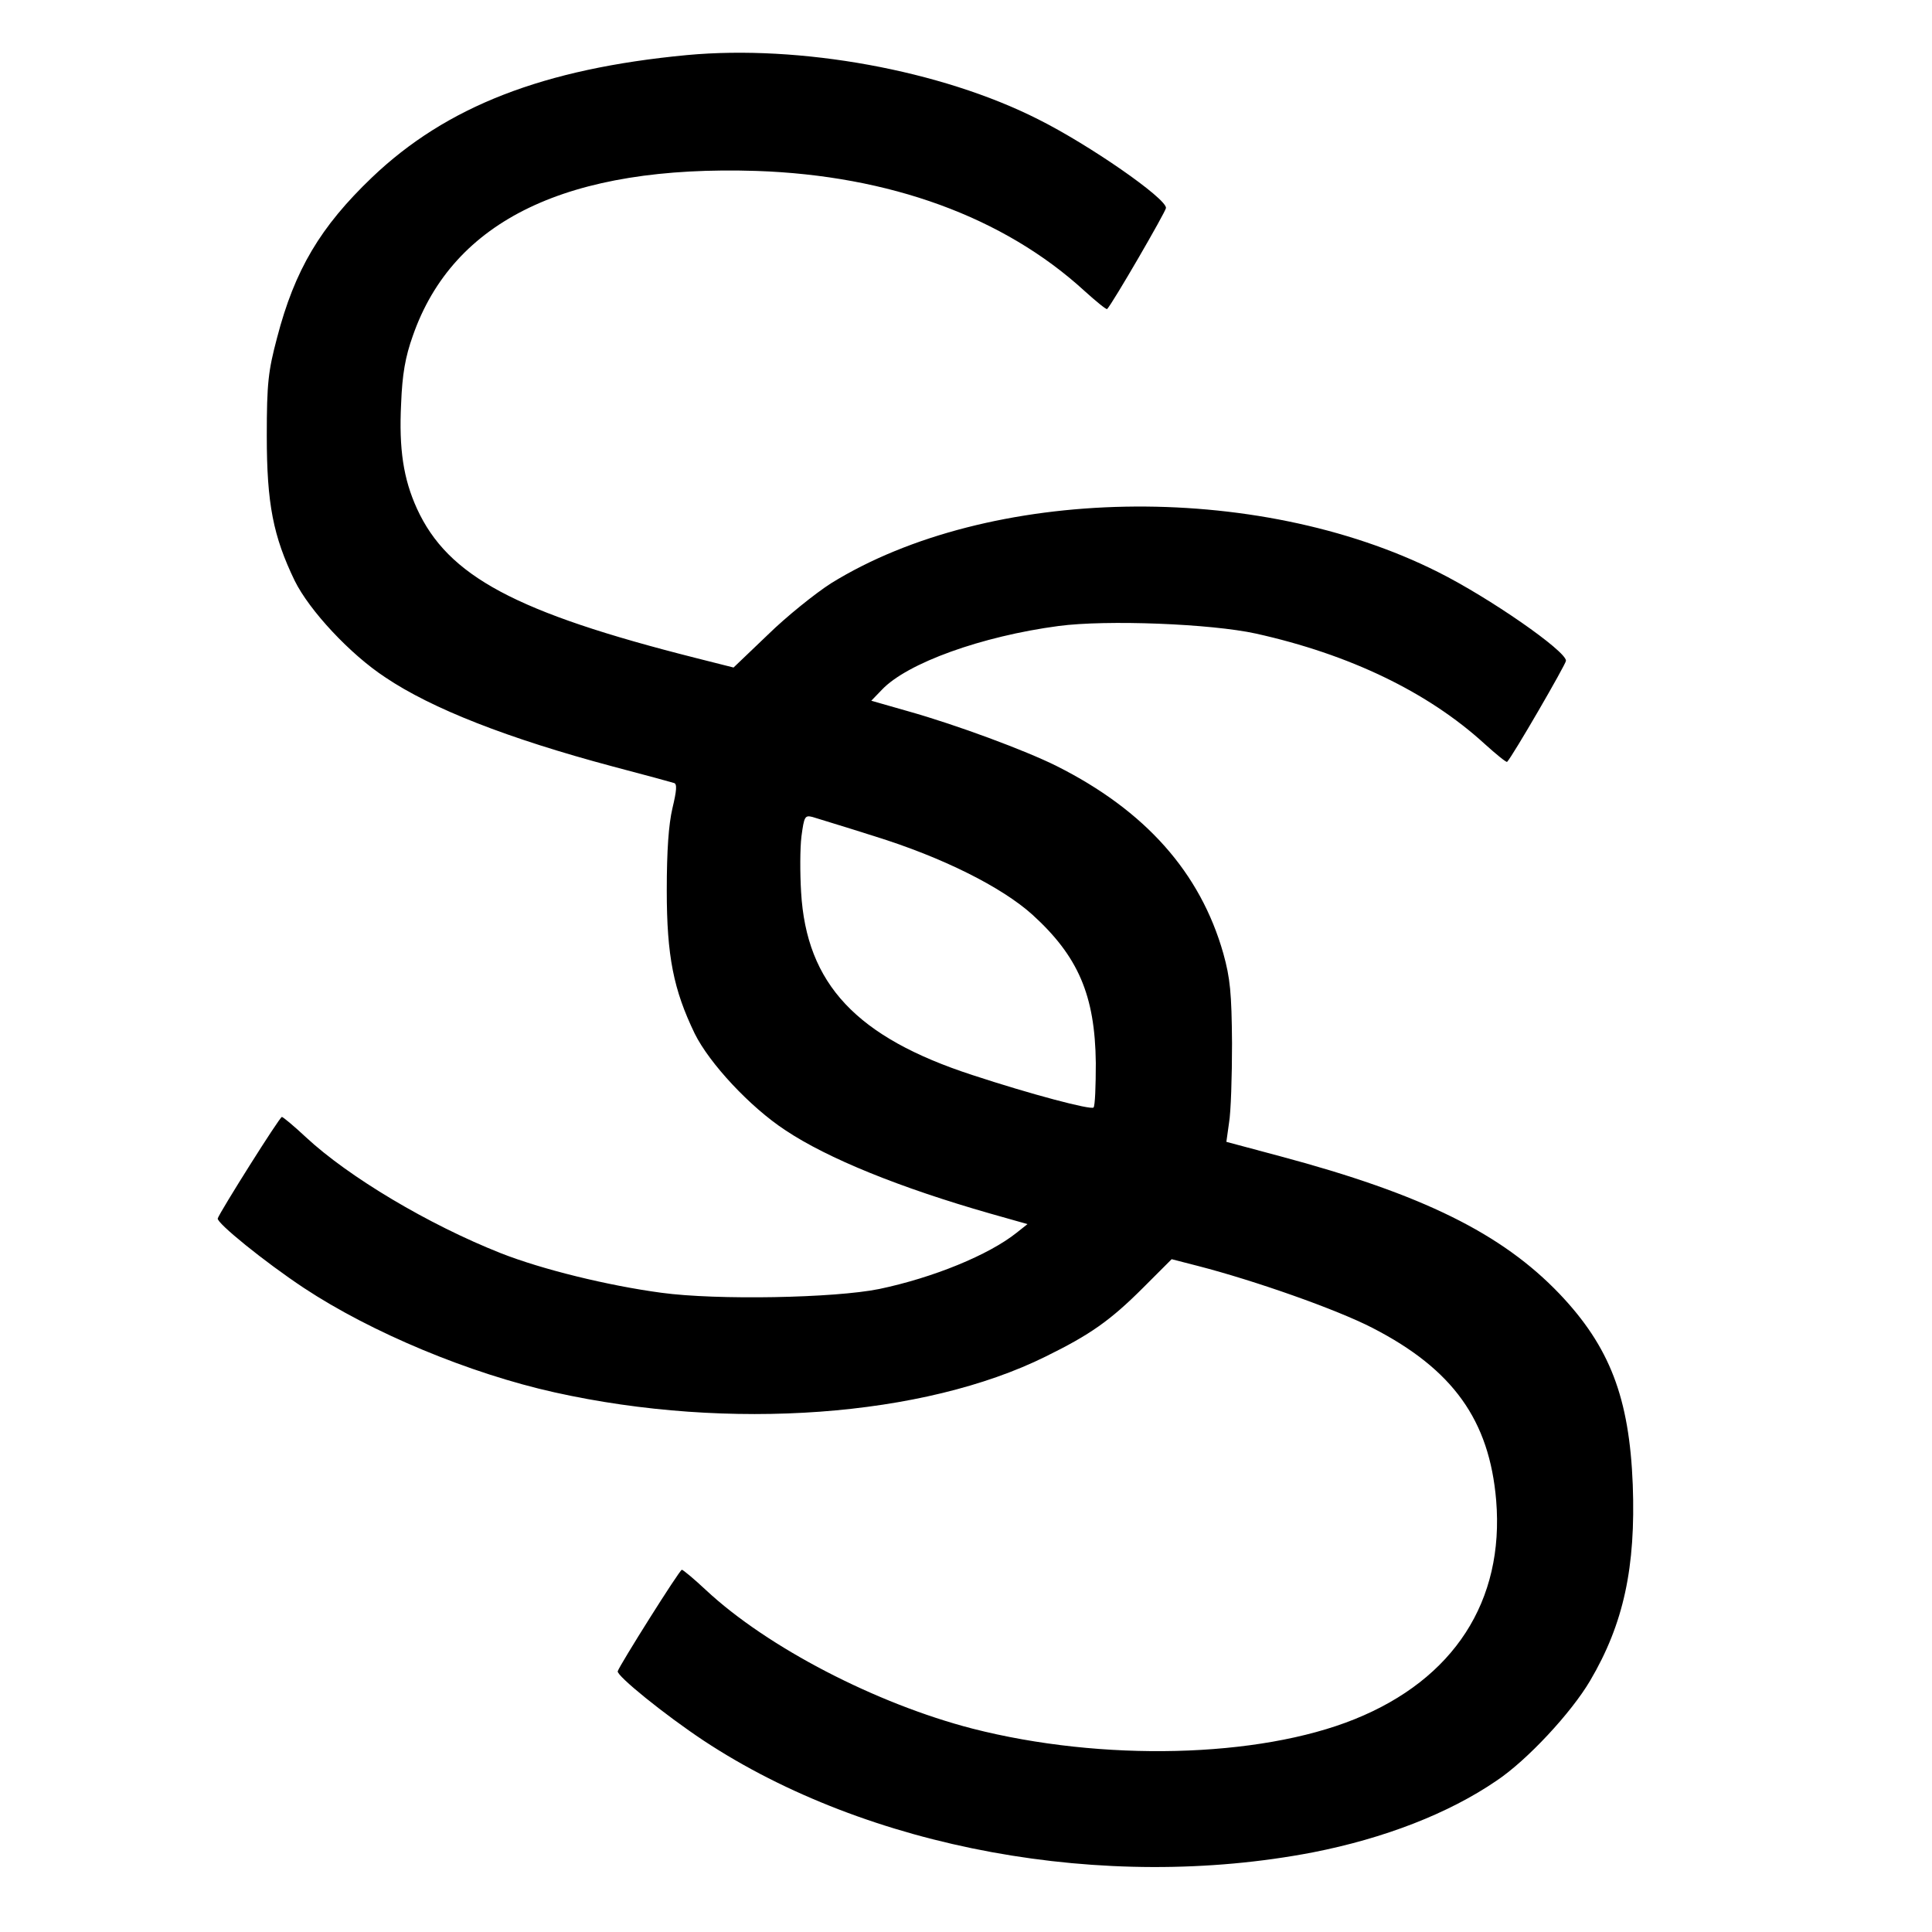 <?xml version="1.0" standalone="no"?>
<!DOCTYPE svg PUBLIC "-//W3C//DTD SVG 20010904//EN"
 "http://www.w3.org/TR/2001/REC-SVG-20010904/DTD/svg10.dtd">
<svg version="1.0" xmlns="http://www.w3.org/2000/svg"
 width="512pt" height="512pt" viewBox="0 0 512 512"
 preserveAspectRatio="xMidYMid meet">
<g transform="translate(0,512) scale(0.1,-0.1)"
fill="#000000" stroke="none">
<path d="M1820 4974 c-380 -36 -637 -136 -834 -324 -137 -131 -205 -245 -252
-426 -23 -87 -27 -119 -27 -259 0 -180 17 -266 74 -384 39 -79 147 -195 240
-256 123 -83 325 -162 602 -236 84 -22 157 -42 163 -44 9 -2 7 -21 -4 -67 -10
-43 -15 -111 -15 -218 0 -174 18 -263 74 -379 39 -79 147 -195 240 -256 112
-75 305 -153 543 -221 l99 -28 -29 -23 c-74 -59 -221 -119 -364 -149 -118 -24
-430 -30 -577 -10 -142 19 -317 62 -426 105 -192 76 -403 202 -516 307 -32 30
-61 54 -64 54 -6 0 -165 -253 -170 -269 -3 -12 124 -115 228 -184 180 -119
440 -227 665 -277 463 -103 978 -65 1301 95 118 58 171 95 259 183 l75 75 70
-18 c151 -39 367 -115 462 -164 214 -110 310 -245 328 -457 22 -267 -112 -474
-375 -580 -255 -103 -669 -113 -1013 -25 -255 66 -543 215 -706 367 -32 30
-61 54 -64 54 -6 0 -165 -253 -170 -269 -3 -12 124 -115 228 -184 435 -287
1062 -402 1614 -296 189 37 360 103 487 190 81 54 198 180 248 265 89 151 121
301 113 519 -9 231 -61 366 -194 506 -153 160 -363 264 -741 365 l-142 38 7
50 c5 28 8 123 8 211 -1 134 -5 173 -23 238 -61 215 -207 379 -442 497 -82 41
-265 109 -393 145 l-98 28 28 29 c67 71 265 142 468 169 128 17 404 6 523 -20
248 -55 456 -155 606 -292 31 -28 58 -50 60 -48 14 14 156 259 156 268 0 26
-203 167 -339 235 -483 243 -1191 229 -1609 -30 -42 -27 -118 -88 -167 -136
l-91 -87 -99 25 c-479 121 -658 217 -740 396 -36 79 -48 158 -42 278 3 78 11
124 31 180 107 307 412 453 911 437 352 -12 655 -122 869 -318 31 -28 58 -50
60 -48 14 14 156 259 156 268 0 26 -203 167 -339 235 -257 130 -631 198 -931
170z m497 -2070 c181 -56 338 -135 419 -208 121 -110 166 -213 168 -393 0 -61
-2 -114 -6 -118 -7 -7 -166 35 -321 86 -307 100 -440 241 -454 485 -3 50 -3
116 1 148 7 52 9 56 29 51 12 -4 86 -26 164 -51z"/>
</g>
</svg>
